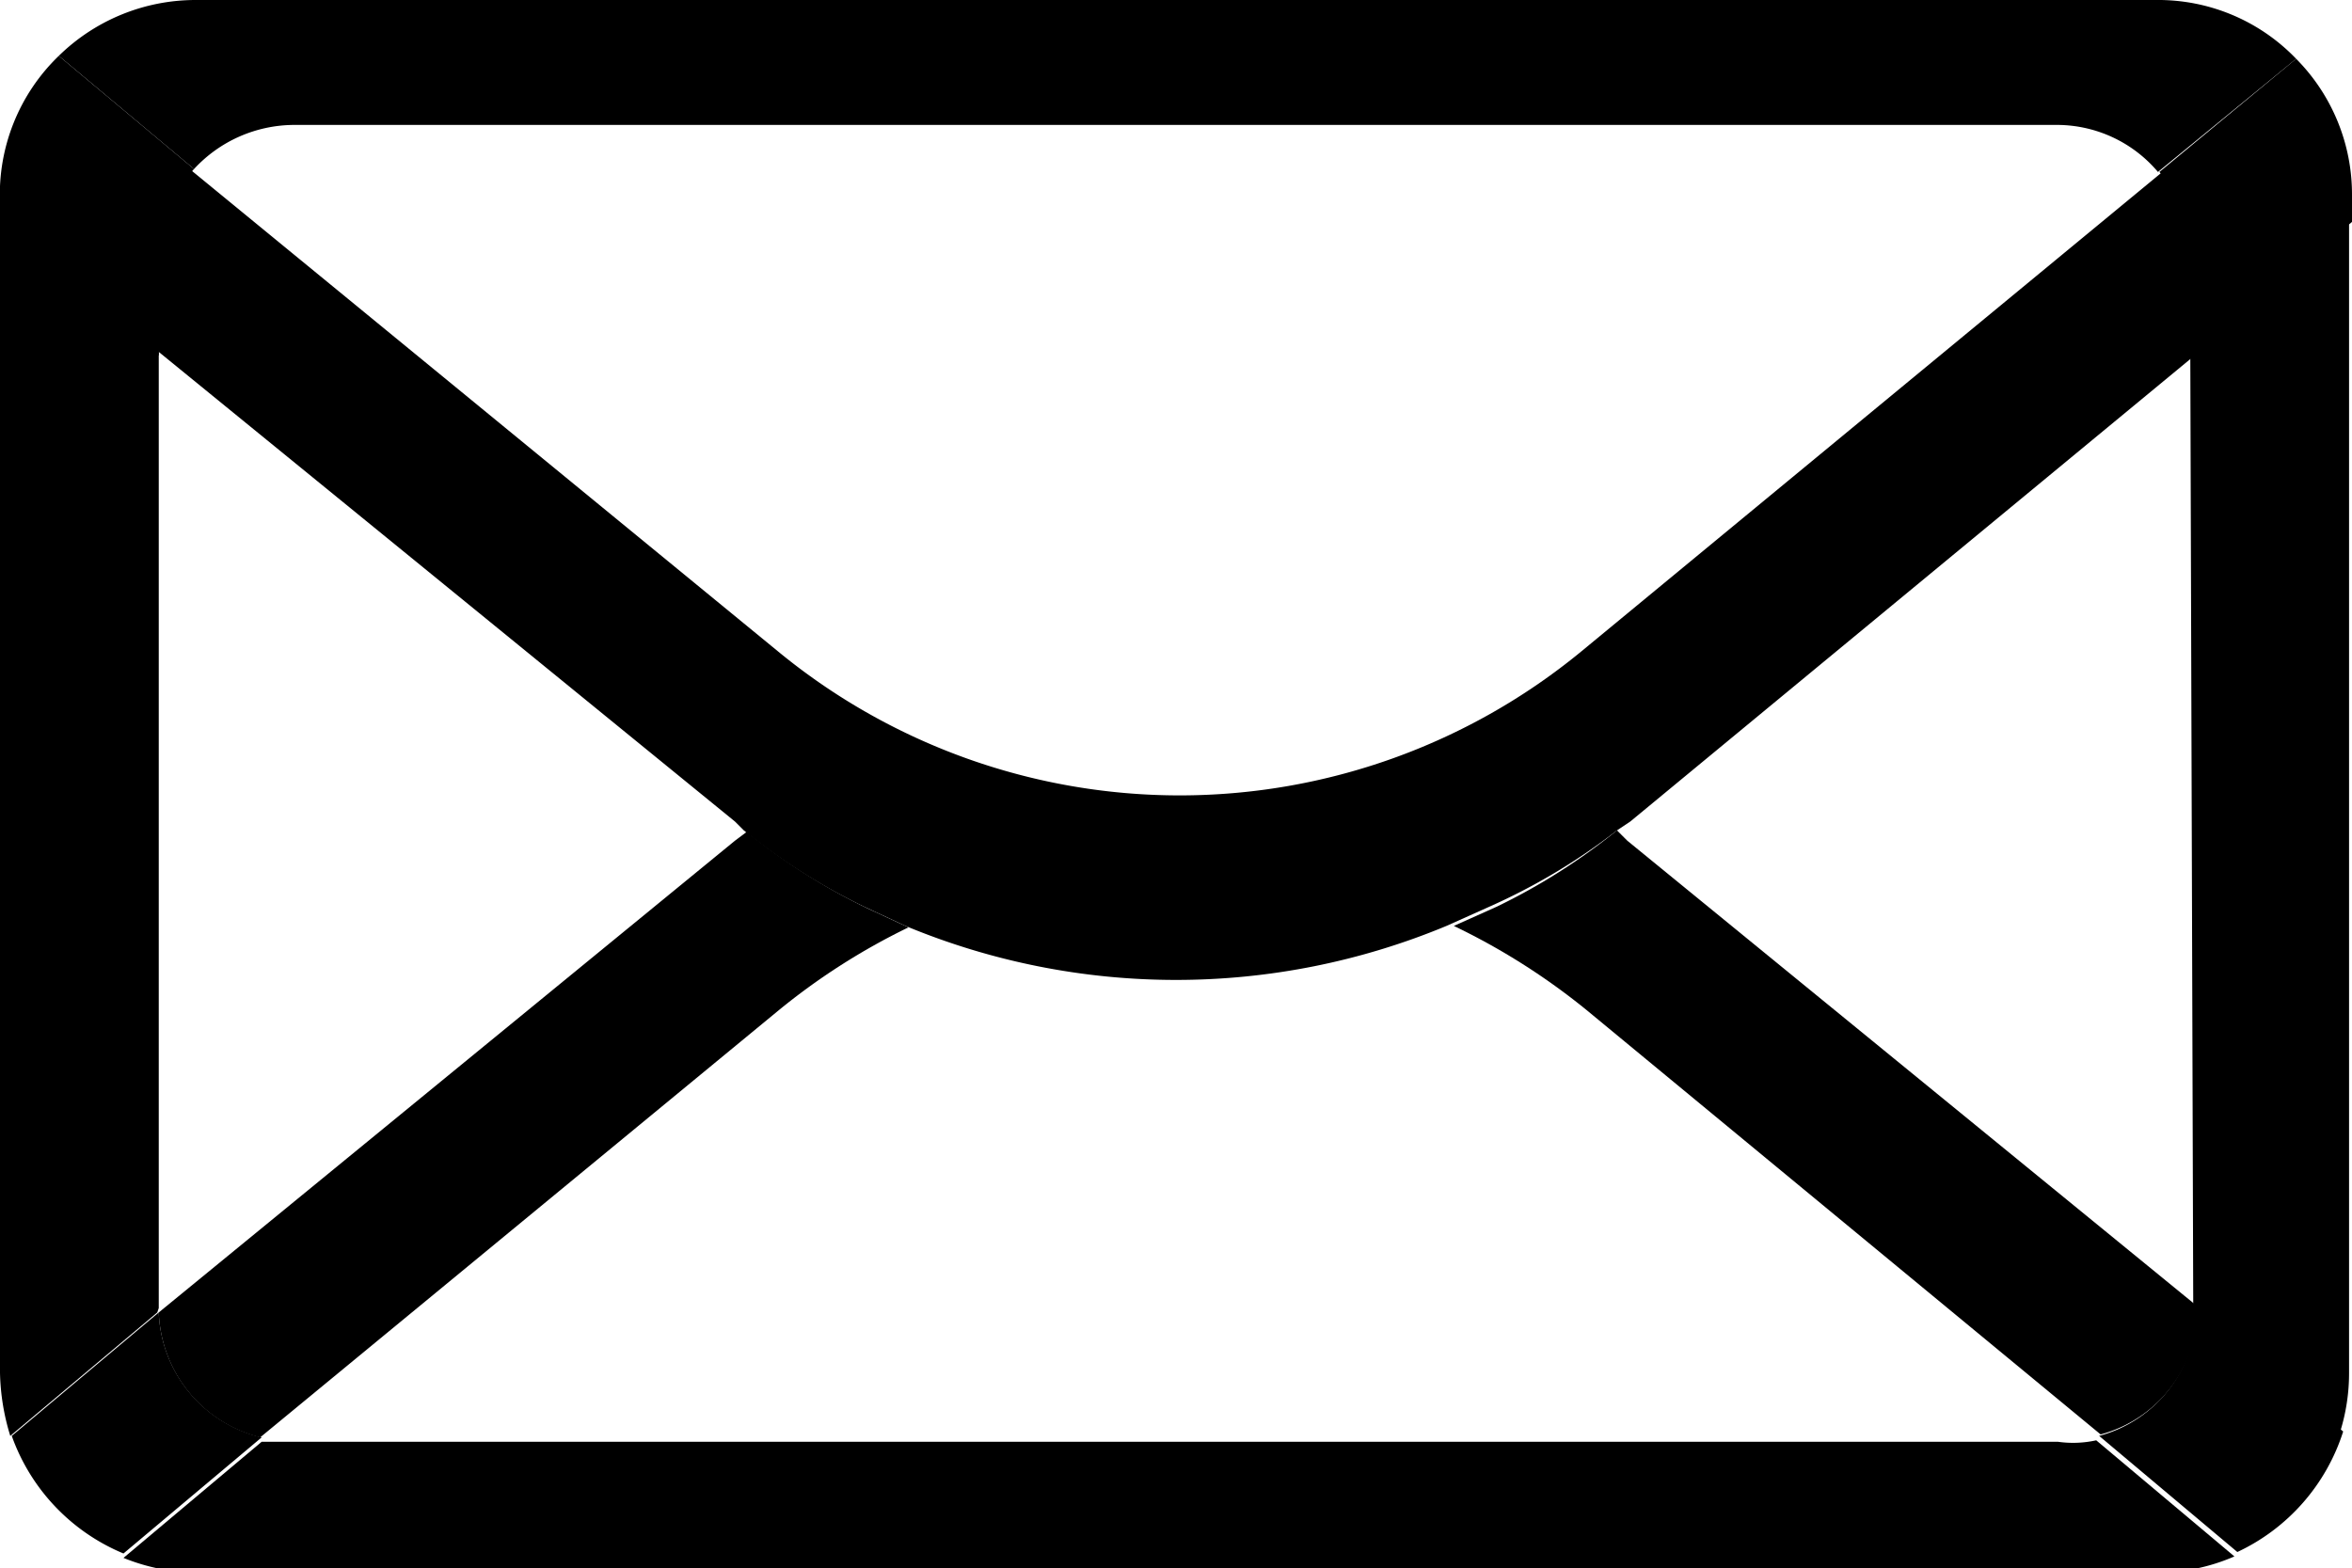 <svg xmlns="http://www.w3.org/2000/svg" viewBox="0 0 16 10.67">
    <path d="M14,9.81H2l-.22,0-.94.79a1.35,1.35,0,0,0,.5.1H14.67a1.32,1.32,0,0,0,.53-.11l-.94-.79A.73.73,0,0,1,14,9.81Z"/>
    <path d="M14.92,8.9h0l1,.84a1.34,1.34,0,0,0,.06-.4V1.51l-1.08.9Z"/>
    <path d="M2,.85H14a.9.9,0,0,1,.68.32L15.62.4a1.3,1.3,0,0,0-.95-.4H1.33A1.33,1.33,0,0,0,.4.38l.92.77A.93.93,0,0,1,2,.85Z"/>
    <path d="M1.08,8.9V2.37L0,1.48V9.34a1.55,1.55,0,0,0,.07.43l1-.84Z"/>
    <path d="M5.06,5.65h0a4.19,4.19,0,0,0,.82.52h0l.28.13a4.79,4.79,0,0,0,3.68,0h0l.29-.13h0A4.19,4.19,0,0,0,11,5.65l.09-.06,3.85-3.18V1.77a.91.91,0,0,0-.23-.6L10.76,4.43a4.3,4.3,0,0,1-5.47,0l-4-3.28a.9.9,0,0,0-.24.62v.6L5,5.59Z"/>
    <path d="M1.08,1.77a.9.9,0,0,1,.24-.62L.4.38a1.31,1.31,0,0,0-.4,1v.15l1.08.89Z"/>
    <path d="M14.92,1.77v.64L16,1.51V1.33A1.31,1.31,0,0,0,15.62.4l-.93.77A.91.91,0,0,1,14.92,1.77Z"/>
    <path d="M6.18,6.31h0L5.9,6.18h0a4.19,4.19,0,0,1-.82-.52L5,5.72,1.08,8.93a.91.91,0,0,0,.69.85l3.52-2.9A4.47,4.47,0,0,1,6.18,6.31Z"/>
    <path d="M1.08,8.93l-1,.84a1.36,1.36,0,0,0,.76.8l.94-.79A.91.91,0,0,1,1.08,8.93Z"/>
    <path d="M5.06,5.65a4.19,4.19,0,0,0,.82.52,4.19,4.19,0,0,1-.82-.52Z"/>
    <path d="M6.18,6.31,5.9,6.18Z"/>
    <path d="M11,5.65h0a4.19,4.19,0,0,1-.82.52h0l-.29.13a4.54,4.54,0,0,1,.9.57l3.5,2.89a.89.89,0,0,0,.66-.87L11.07,5.72Z"/>
    <path d="M15.94,9.74l-1-.84a.89.89,0,0,1-.66.87l.94.79A1.36,1.36,0,0,0,15.94,9.74Z"/>
    <path d="M11,5.65a4.19,4.19,0,0,1-.82.52A4.19,4.19,0,0,0,11,5.65Z"/>
    <path d="M9.86,6.31l.29-.13-.29.13Z"/>
</svg>